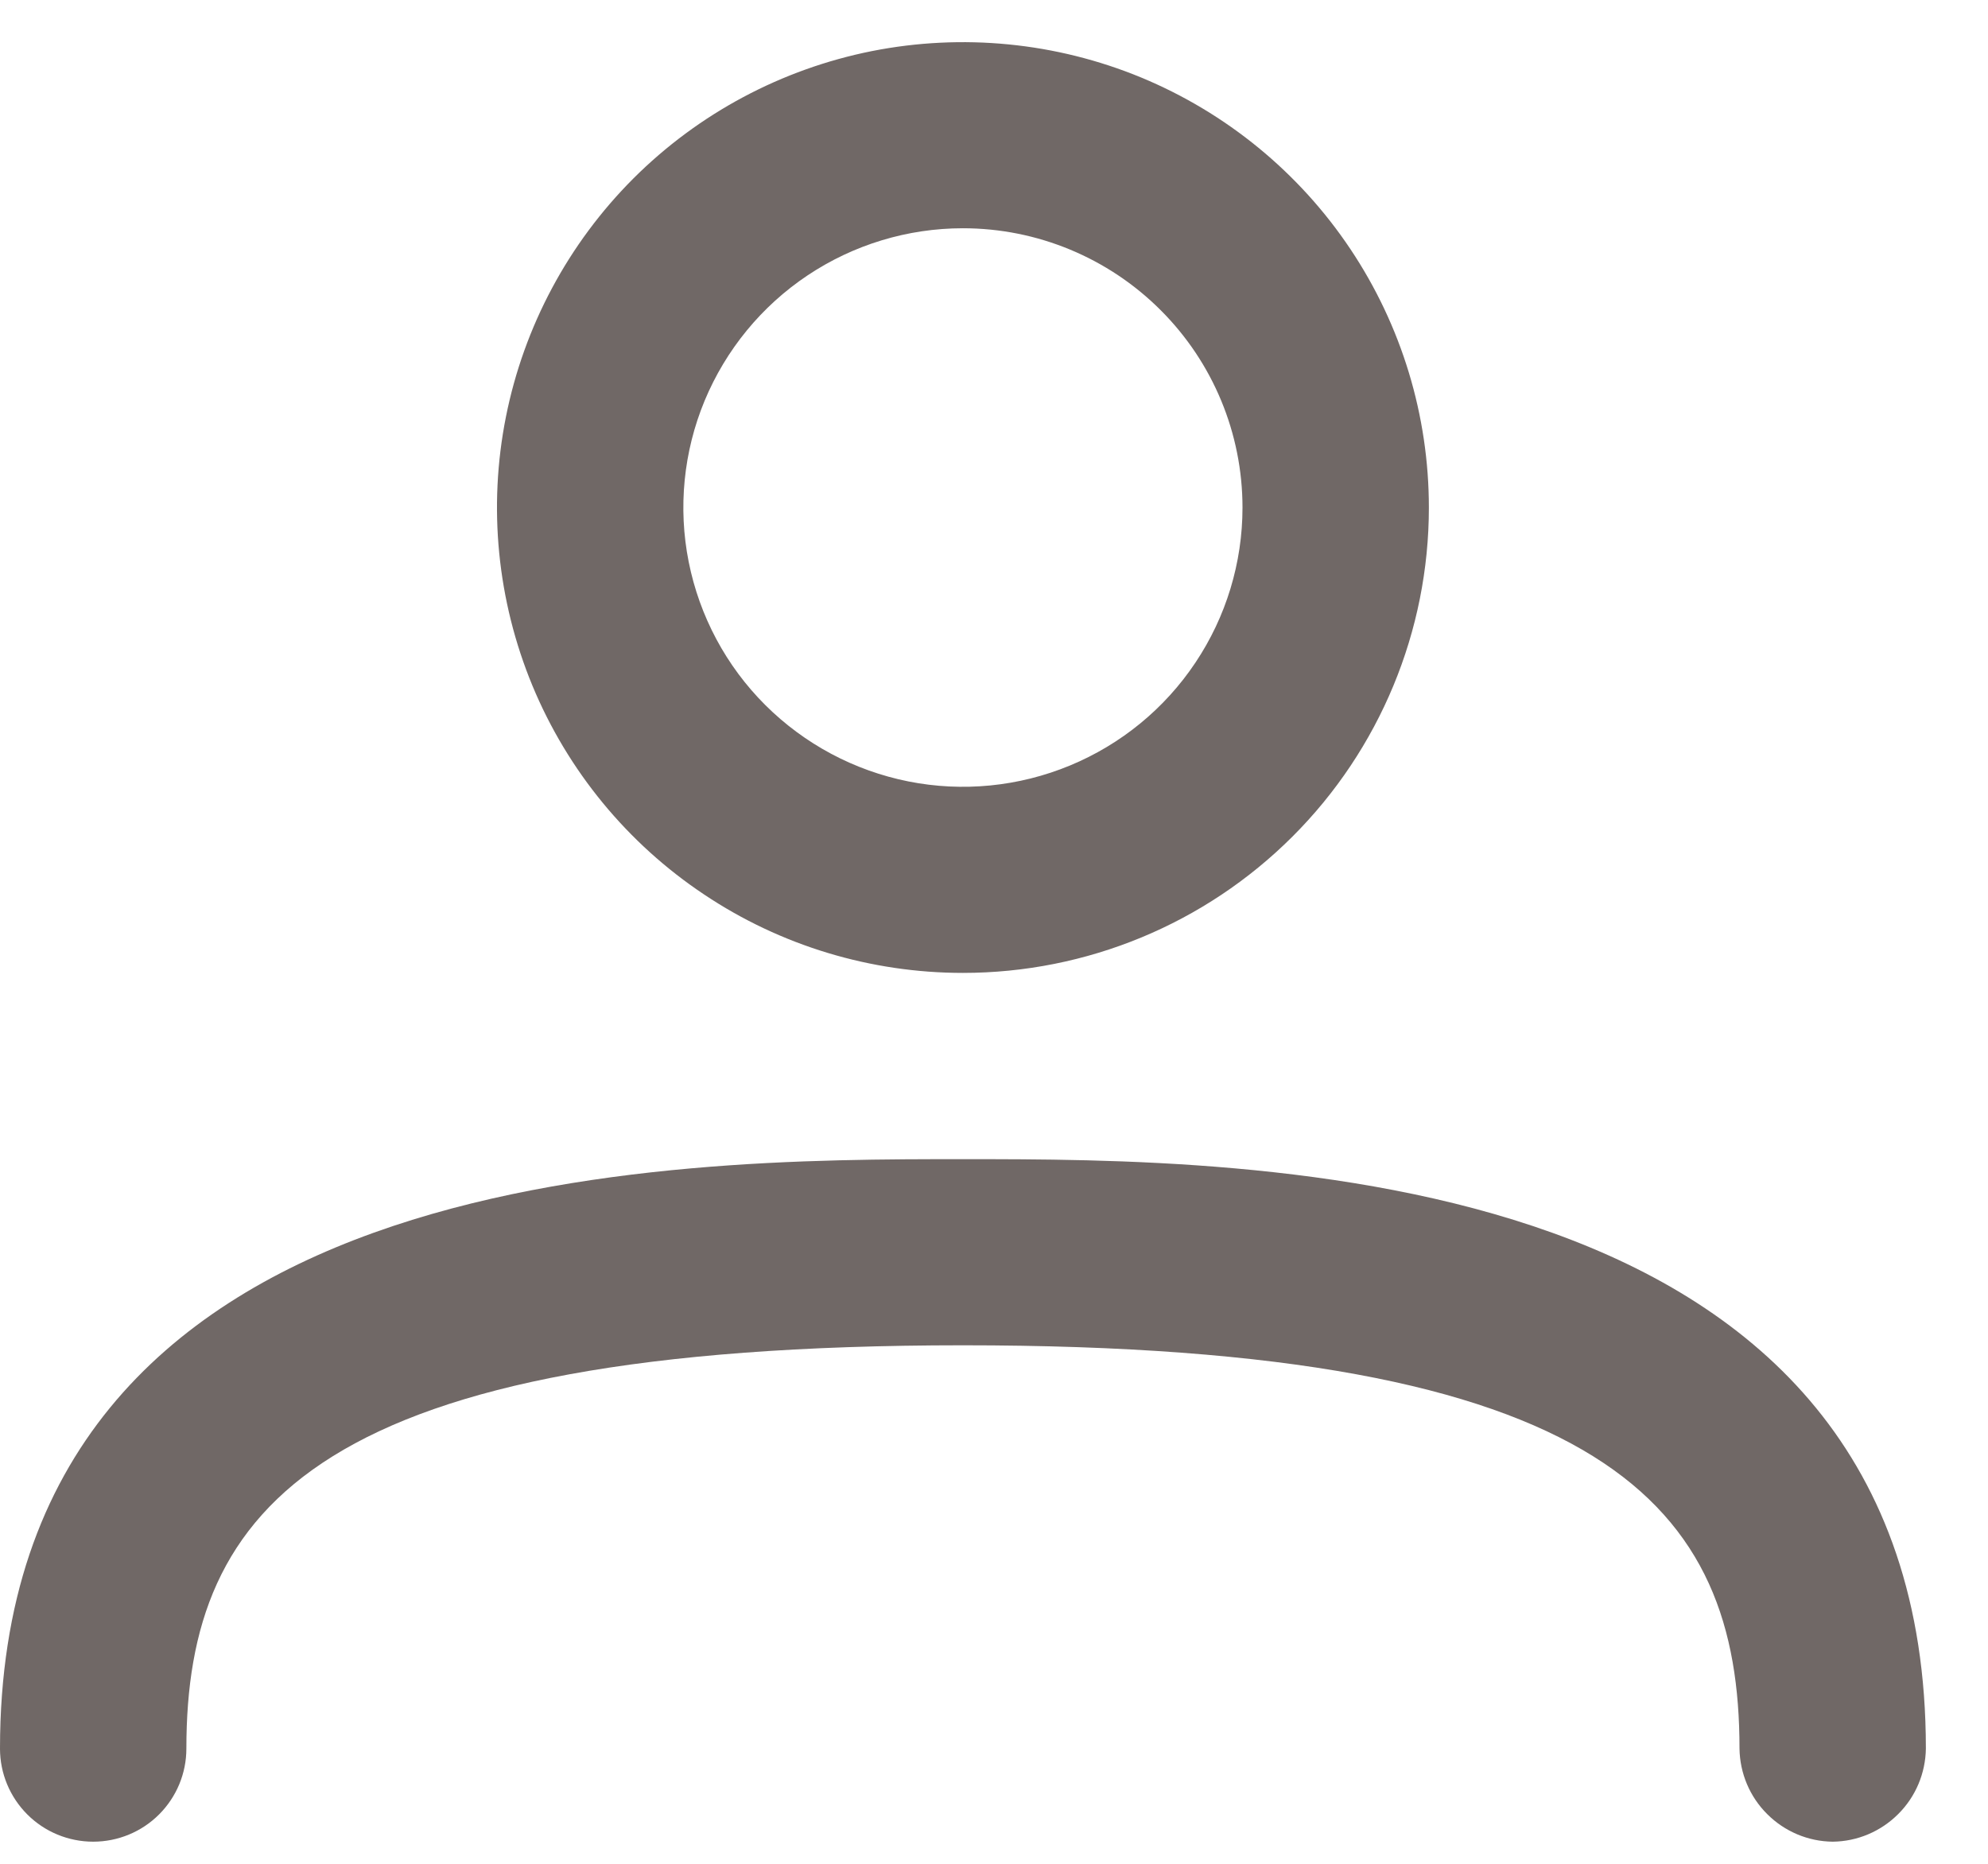 <svg width="16" height="15" viewBox="0 0 16 15" fill="none" xmlns="http://www.w3.org/2000/svg">
<path d="M7.75 7.83C7.008 7.83 6.283 7.611 5.667 7.199C5.05 6.788 4.569 6.203 4.285 5.518C4.002 4.834 3.927 4.081 4.072 3.354C4.217 2.627 4.574 1.96 5.098 1.436C5.623 0.912 6.291 0.556 7.018 0.411C7.746 0.267 8.5 0.341 9.185 0.624C9.87 0.908 10.456 1.388 10.868 2.004C11.28 2.62 11.5 3.344 11.5 4.085C11.5 5.078 11.105 6.031 10.402 6.733C9.698 7.436 8.745 7.83 7.75 7.83ZM7.75 1.837C7.305 1.837 6.87 1.969 6.5 2.216C6.13 2.463 5.842 2.814 5.671 3.225C5.501 3.635 5.456 4.087 5.543 4.523C5.63 4.959 5.844 5.36 6.159 5.674C6.474 5.988 6.875 6.202 7.311 6.289C7.748 6.376 8.2 6.331 8.611 6.161C9.022 5.991 9.374 5.703 9.621 5.333C9.868 4.964 10 4.529 10 4.085C10 3.489 9.763 2.917 9.341 2.496C8.919 2.074 8.347 1.837 7.75 1.837Z" fill="#706866"/>
<path d="M14.75 14.822C14.552 14.82 14.363 14.74 14.223 14.6C14.082 14.46 14.003 14.271 14 14.073C14 12.125 12.94 10.827 7.75 10.827C2.56 10.827 1.5 12.125 1.5 14.073C1.5 14.272 1.421 14.462 1.28 14.603C1.14 14.743 0.949 14.822 0.75 14.822C0.551 14.822 0.36 14.743 0.22 14.603C0.079 14.462 0 14.272 0 14.073C0 9.329 5.43 9.329 7.75 9.329C10.07 9.329 15.5 9.329 15.5 14.073C15.497 14.271 15.418 14.46 15.277 14.6C15.137 14.74 14.948 14.82 14.75 14.822Z" fill="#706866"/>
</svg>
